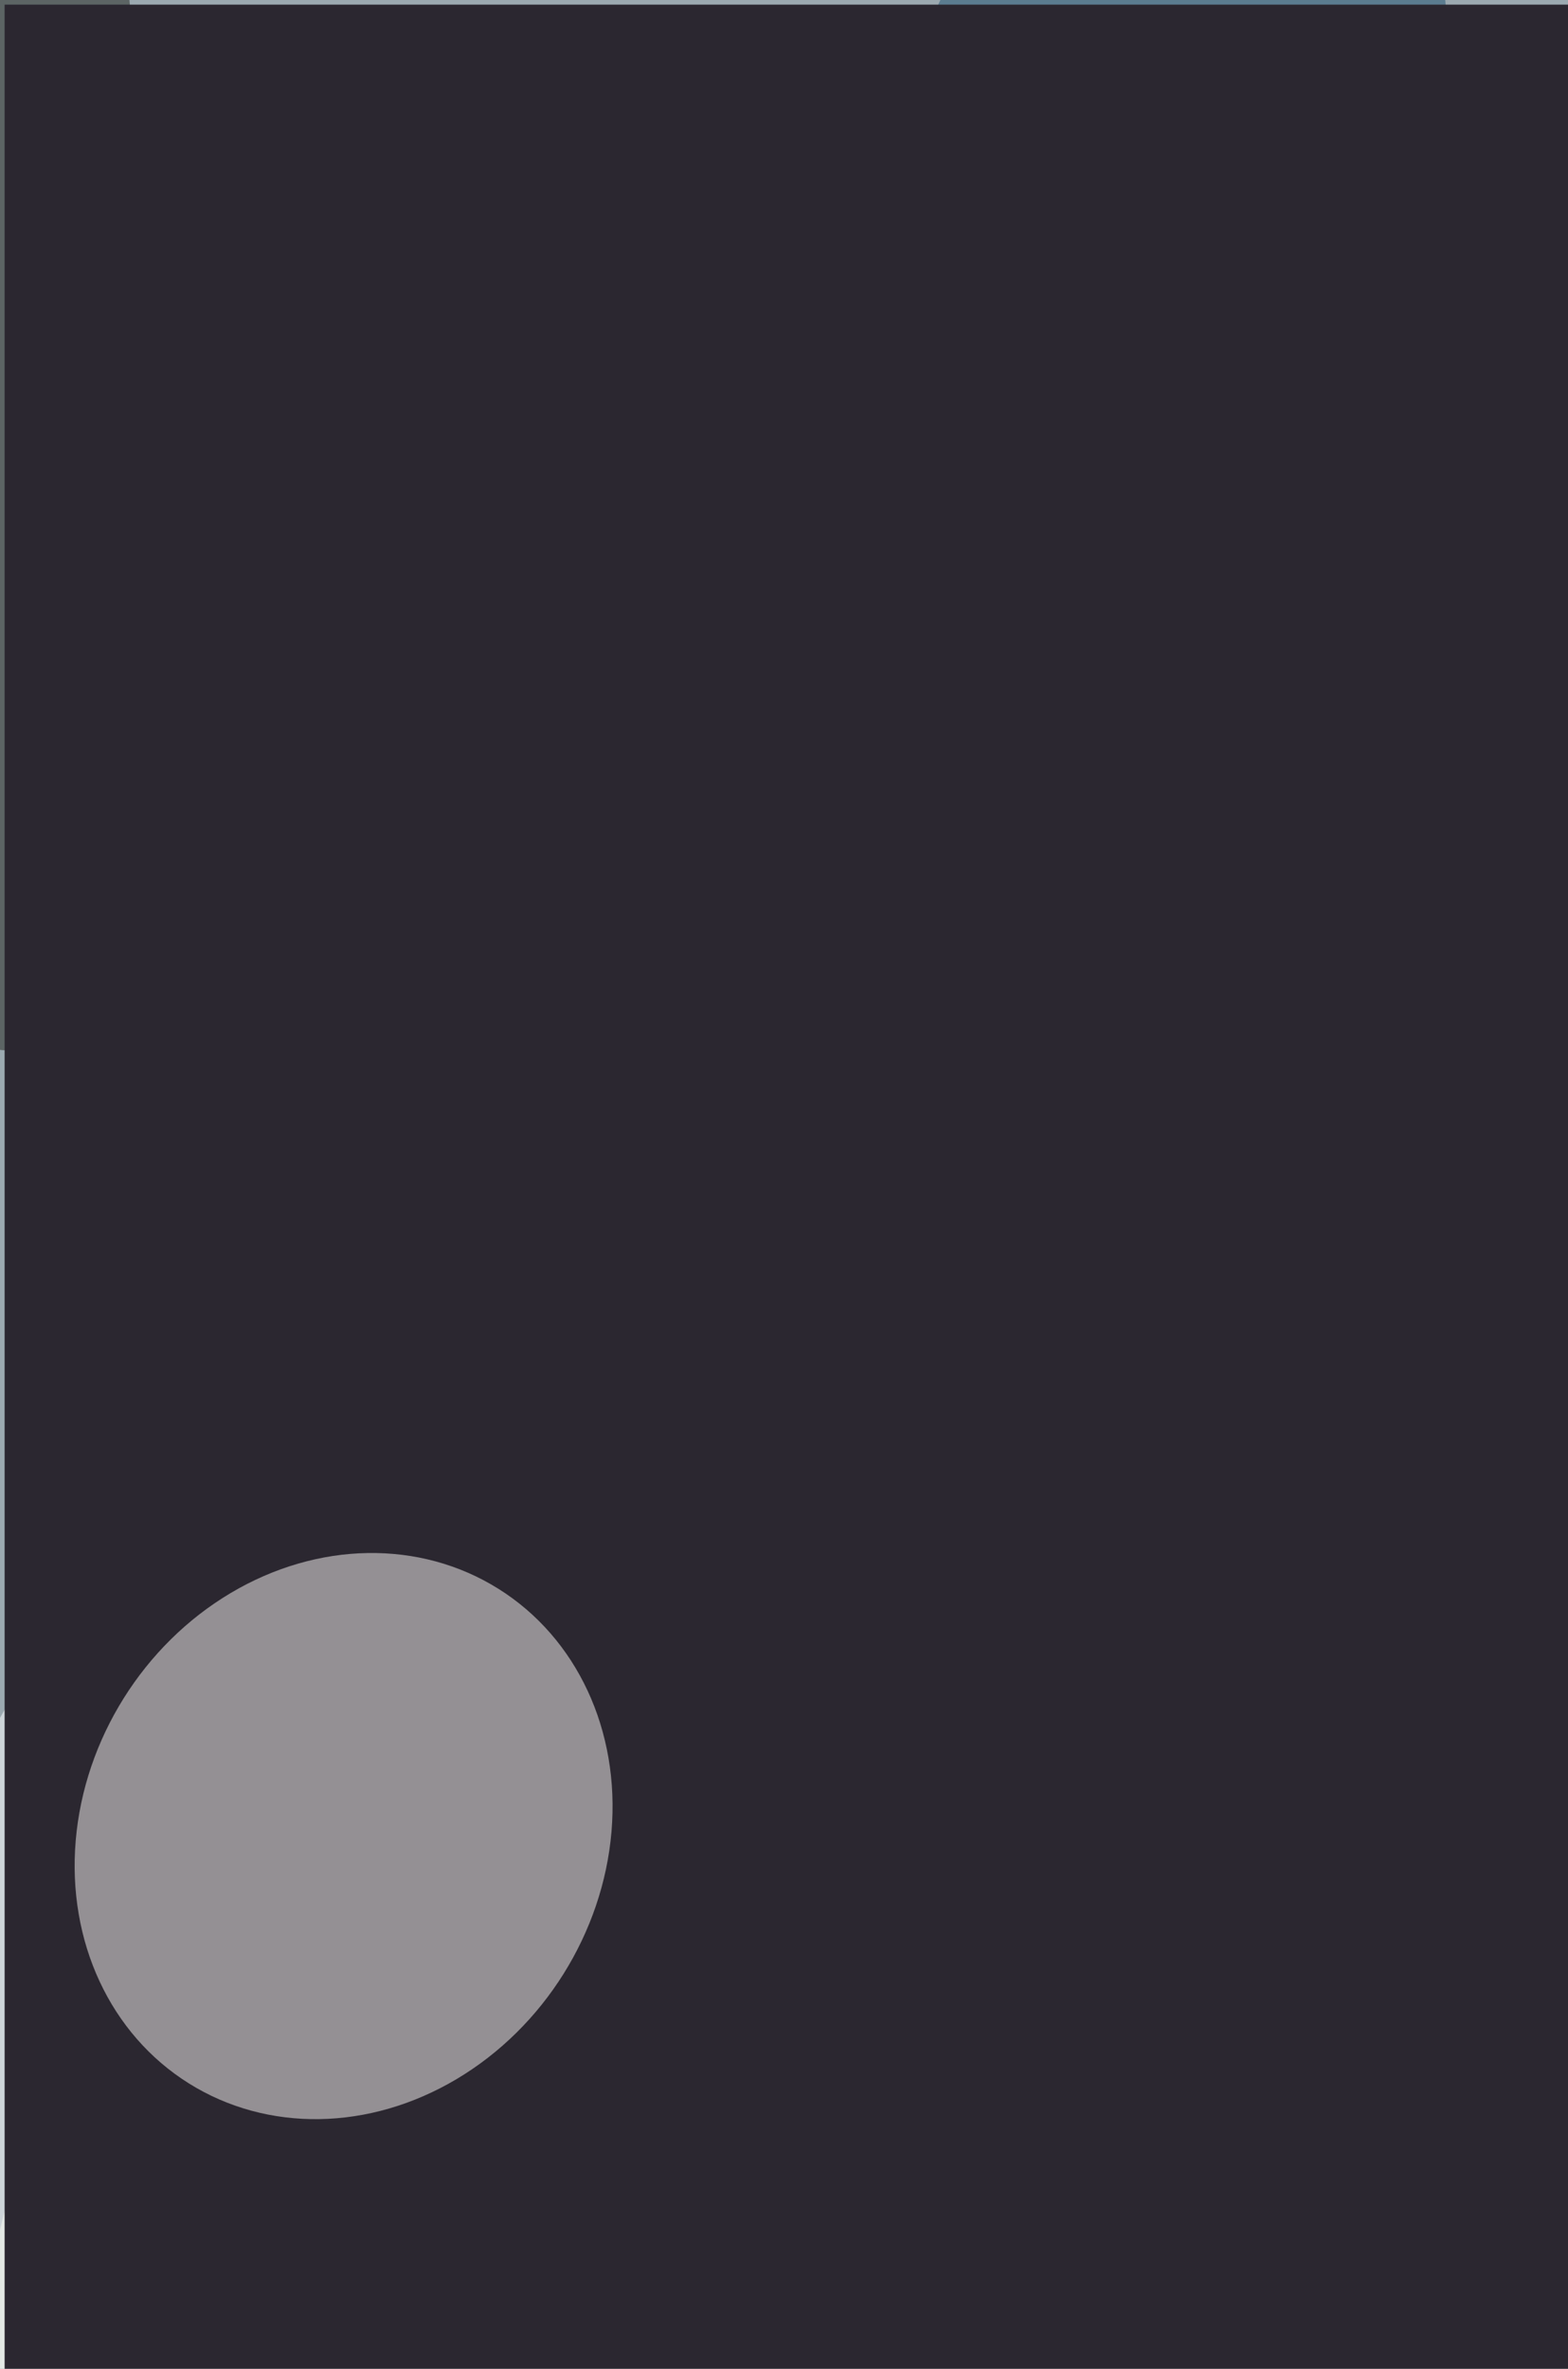<svg xmlns="http://www.w3.org/2000/svg" viewBox="0 0 678 1024"><filter id="b"><feGaussianBlur stdDeviation="12" /></filter><path d="M0 0h678v1024H0z" fill="#9ba9b0" /><g filter="url(#b)" transform="scale(4) translate(0.5 0.5)"><g transform="translate(77.203 160.817) rotate(89.431) scale(81.876 17.433)"><ellipse fill="#000018" fill-opacity=".502" cx="0" cy="0" rx="1" ry="1" /></g><ellipse fill="#fff" fill-opacity=".502" cx="27" cy="220" rx="36" ry="54" /><g transform="translate(124.681 20.181) rotate(105.713) scale(50.548 29.319)"><ellipse fill="#1d506e" fill-opacity=".502" cx="0" cy="0" rx="1" ry="1" /></g><ellipse fill="#fff" fill-opacity=".502" cx="125" cy="191" rx="38" ry="30" /><g transform="translate(42 70) rotate(374) scale(46 159)"><path d="M0 0h678v1024H0z" fill="#e3e8e4" /></g><ellipse fill="#1f2019" fill-opacity=".502" cx="0" cy="34" rx="15" ry="79" /><path d="M0 0h678v1024H0z" fill="#2b2730" /><g transform="translate(36.644 197.921) rotate(302.052) scale(31.531 28.053)"><ellipse fill="#fdfaf7" fill-opacity=".502" cx="0" cy="0" rx="1" ry="1" /></g></g></svg>